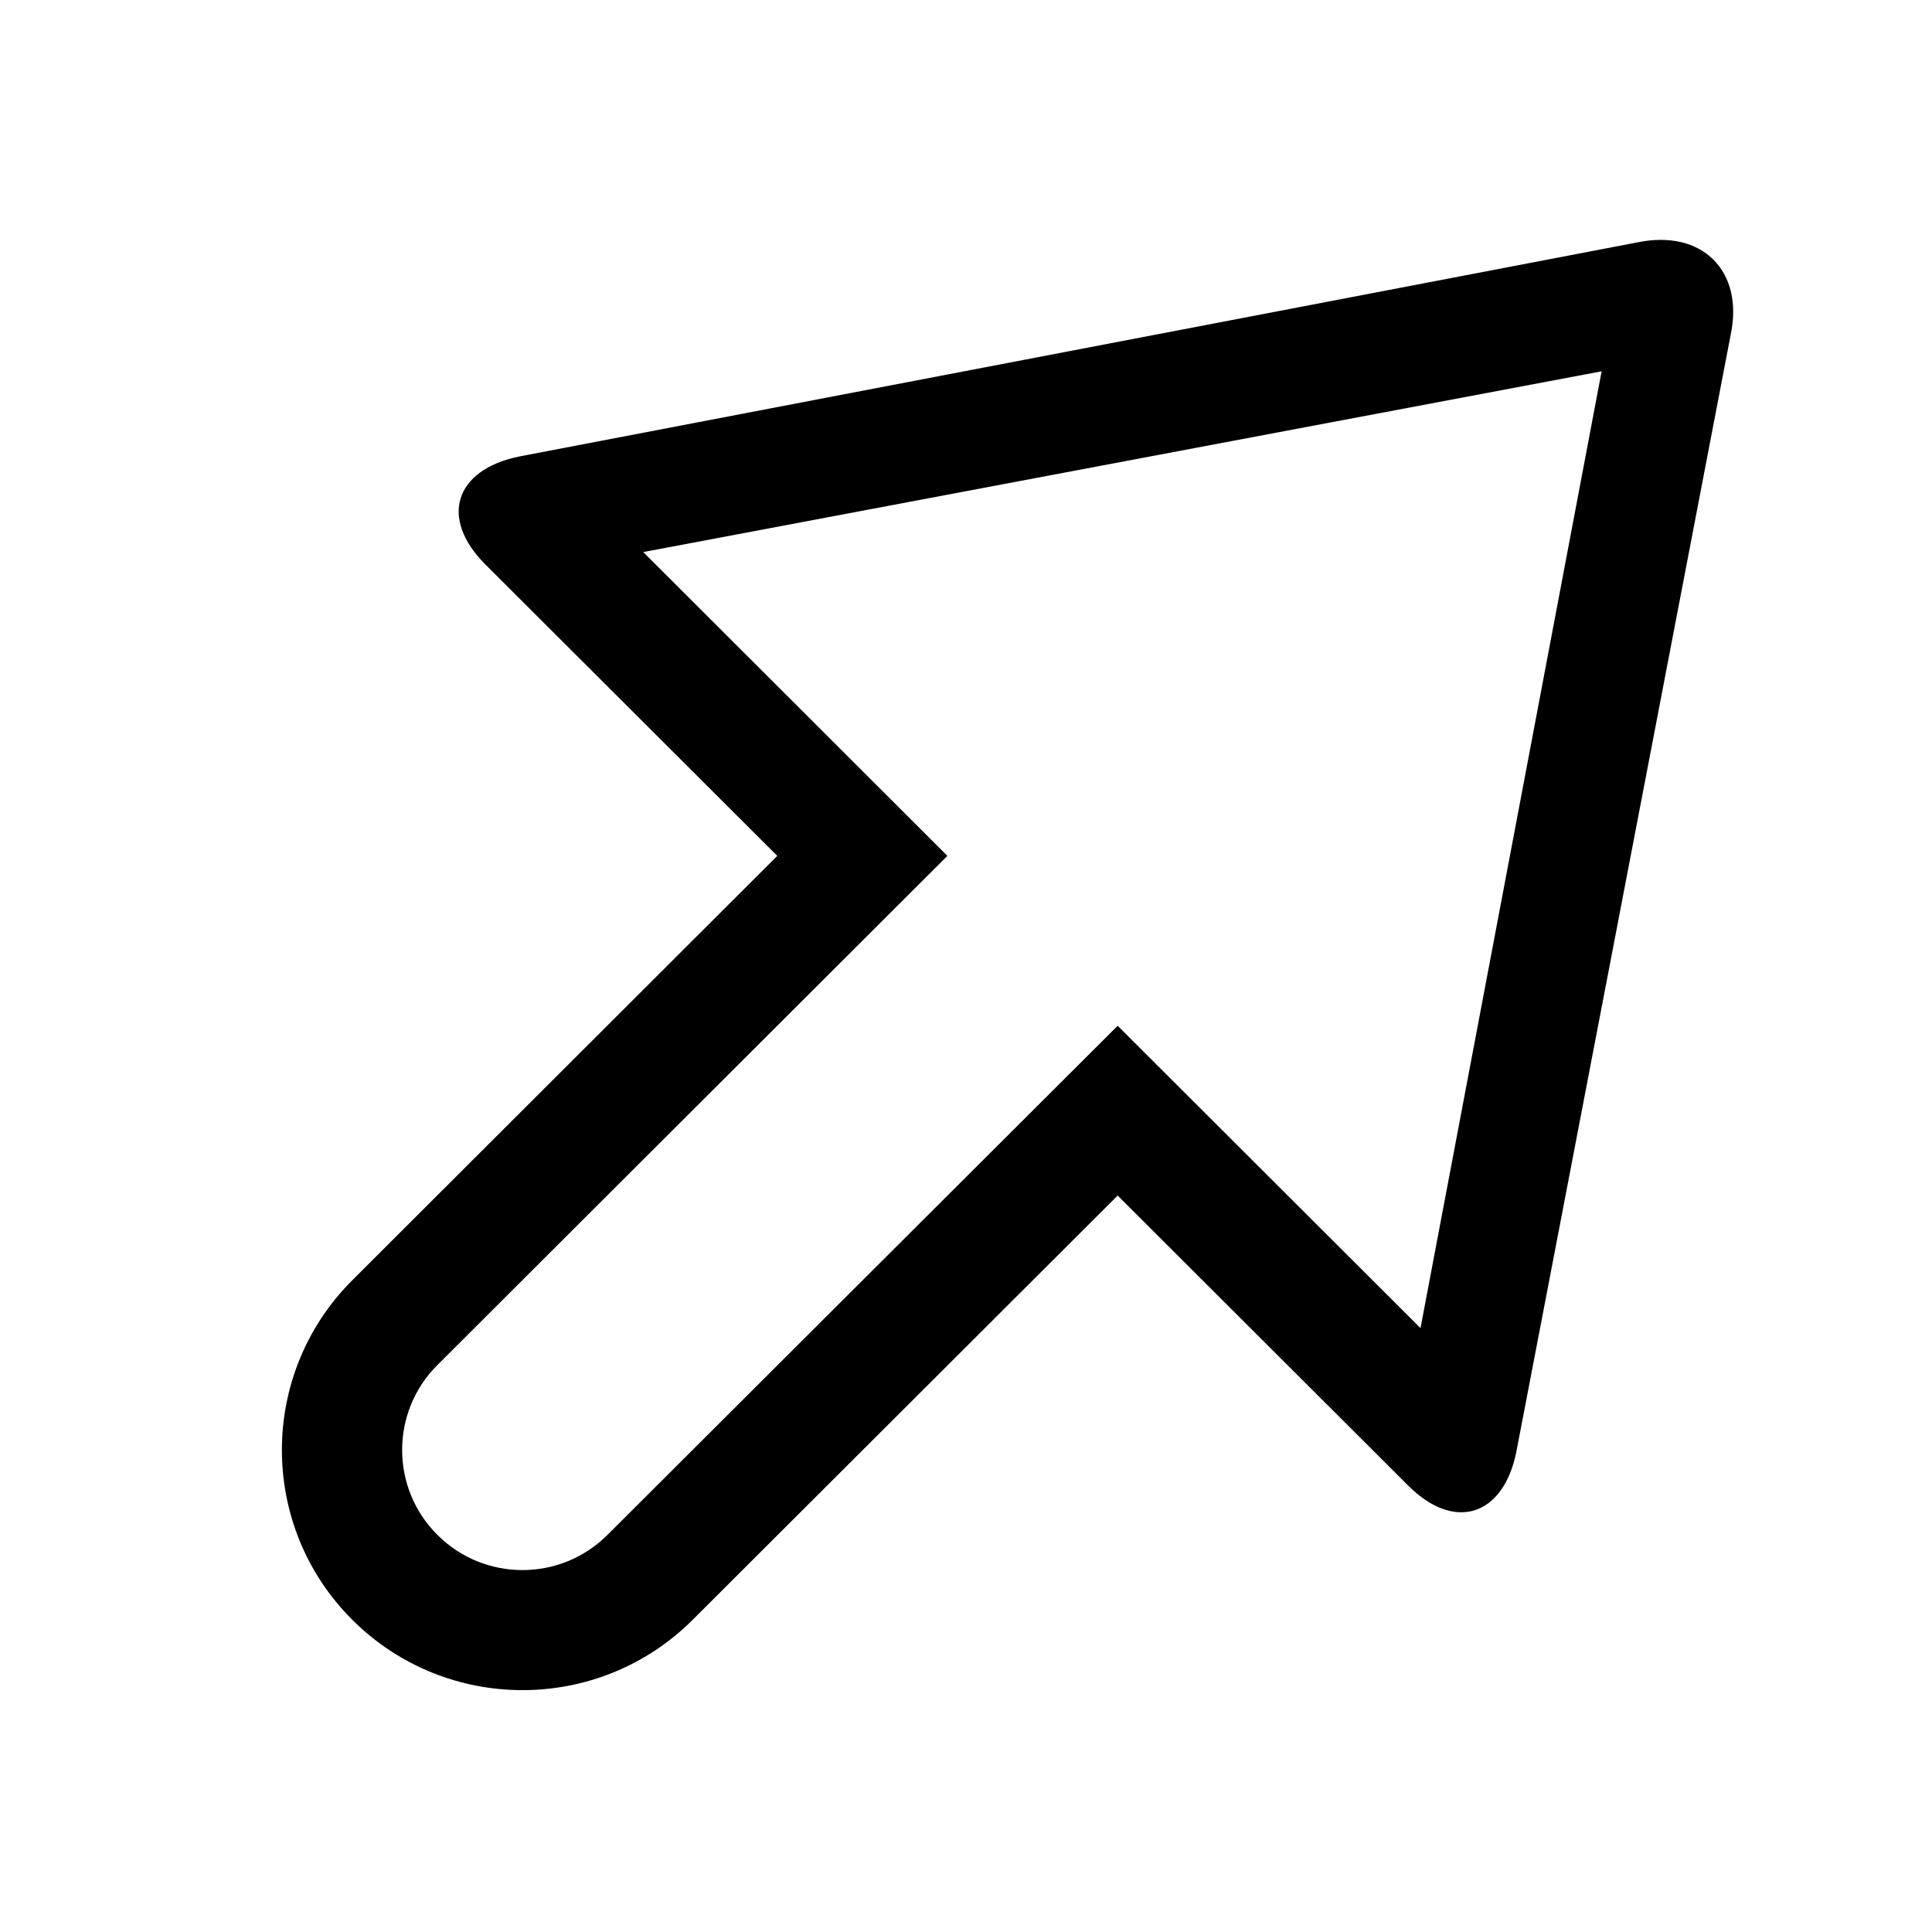 <?xml version="1.0" encoding="iso-8859-1"?>
<!-- Generator: Adobe Illustrator 16.0.0, SVG Export Plug-In . SVG Version: 6.00 Build 0)  -->
<!DOCTYPE svg PUBLIC "-//W3C//DTD SVG 1.1//EN" "http://www.w3.org/Graphics/SVG/1.1/DTD/svg11.dtd">
<svg version="1.1" xmlns="http://www.w3.org/2000/svg" xmlns:xlink="http://www.w3.org/1999/xlink" x="0px" y="0px" width="16px"
	 height="16px" viewBox="0 0 16 16" style="enable-background:new 0 0 16 16;" xml:space="preserve">
<g id="_x34_8-interface_-_arrow_right_top" style="enable-background:new    ;">
	<path d="M14.189,2.15c-0.139-0.139-0.359-0.198-0.627-0.143L4.297,3.781C3.763,3.892,3.638,4.294,4.02,4.675l2.417,2.413
		l-3.519,3.514c-0.778,0.776-0.778,2.037,0,2.813s2.04,0.776,2.818,0l3.52-3.514l2.406,2.402c0.381,0.381,0.785,0.257,0.895-0.276
		l1.775-9.251C14.389,2.51,14.33,2.29,14.189,2.15z M11.764,10.999L9.256,8.495l-4.225,4.216c-0.389,0.389-1.02,0.389-1.409,0
		c-0.389-0.388-0.389-1.018,0-1.406l4.224-4.217L5.327,4.572l7.937-1.497L11.764,10.999z"/>
</g>
<g id="Layer_1">
</g>
</svg>
